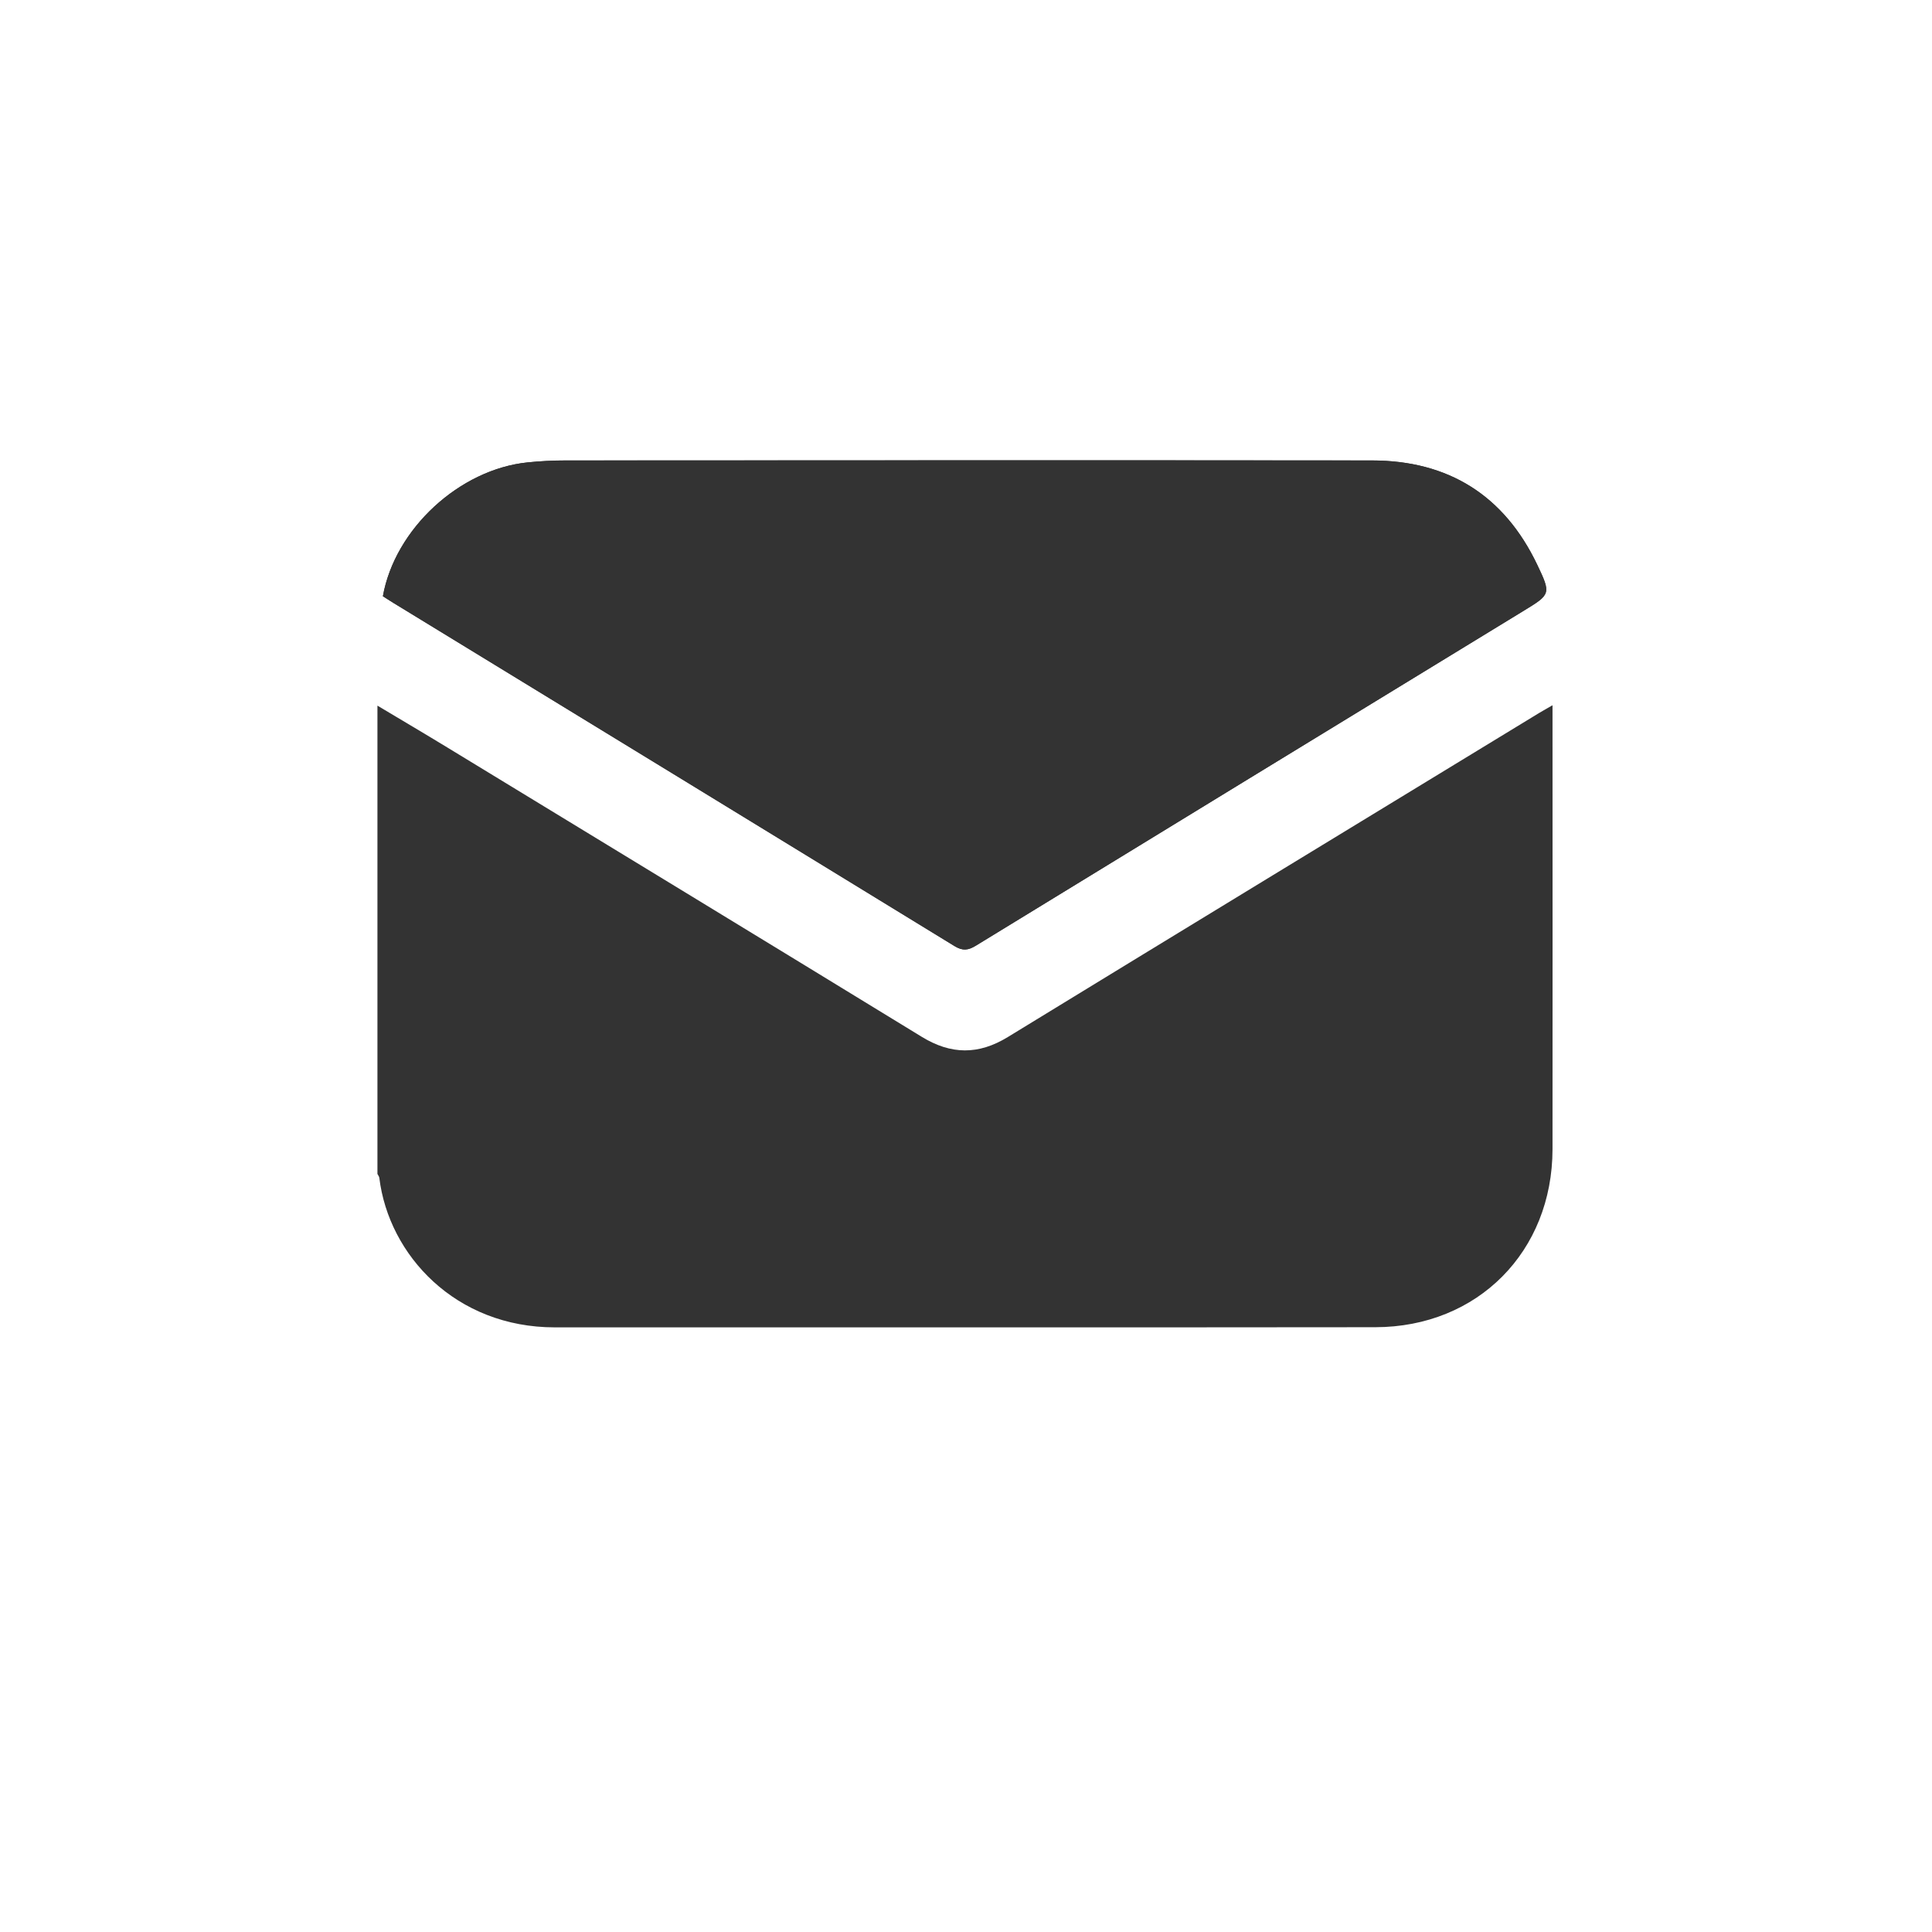 <?xml version="1.0" encoding="UTF-8"?>
<svg id="_ëîé_1" data-name="‘ëîé_1" xmlns="http://www.w3.org/2000/svg" viewBox="0 0 500 500">
  <defs>
    <style>
      .cls-1 {
        fill: #333;
      }
    </style>
  </defs>
  <path class="cls-1" d="m99.09,154.31c.85.54,1.75,1.13,2.66,1.69,48.43,29.6,96.87,59.17,145.26,88.84,2.1,1.29,3.53,1.14,5.53-.09,47.22-28.92,94.48-57.77,141.73-86.64,7.03-4.3,7.18-4.37,3.56-11.96-8.56-17.94-22.96-26.96-42.77-26.98-69.57-.07-139.14-.03-208.72,0-3.26,0-6.53.17-9.77.5-17.66,1.79-34.39,17.23-37.48,34.65Z"/>
  <path class="cls-1" d="m97.67,182.61c6.1,3.65,12.23,7.26,18.3,10.96,40.88,24.9,81.78,49.78,122.6,74.77,7.55,4.62,14.66,4.69,22.23.06,45.81-28.03,91.68-55.94,137.54-83.89.99-.6,2.01-1.16,3.45-1.99,0,1.23,0,2.07,0,2.91,0,37.32.03,74.65,0,111.97-.03,26.49-19.35,46.05-45.87,46.08-70.77.09-141.55.01-212.32.04-25.67.01-42.98-18.66-45.43-38.68-.04-.36-.32-.69-.49-1.03,0-40.4,0-80.8,0-121.2Z"/>
  <path class="cls-1" d="m99.09,154.31c3.09-17.42,19.82-32.86,37.48-34.65,3.24-.33,6.51-.5,9.77-.5,69.57-.03,139.14-.07,208.72,0,19.81.02,34.2,9.05,42.77,26.98,3.63,7.6,3.48,7.67-3.56,11.96-47.25,28.87-94.51,57.72-141.73,86.64-1.99,1.22-3.42,1.38-5.53.09-48.39-29.66-96.83-59.24-145.26-88.84-.92-.56-1.82-1.15-2.66-1.69Z"/>
</svg>